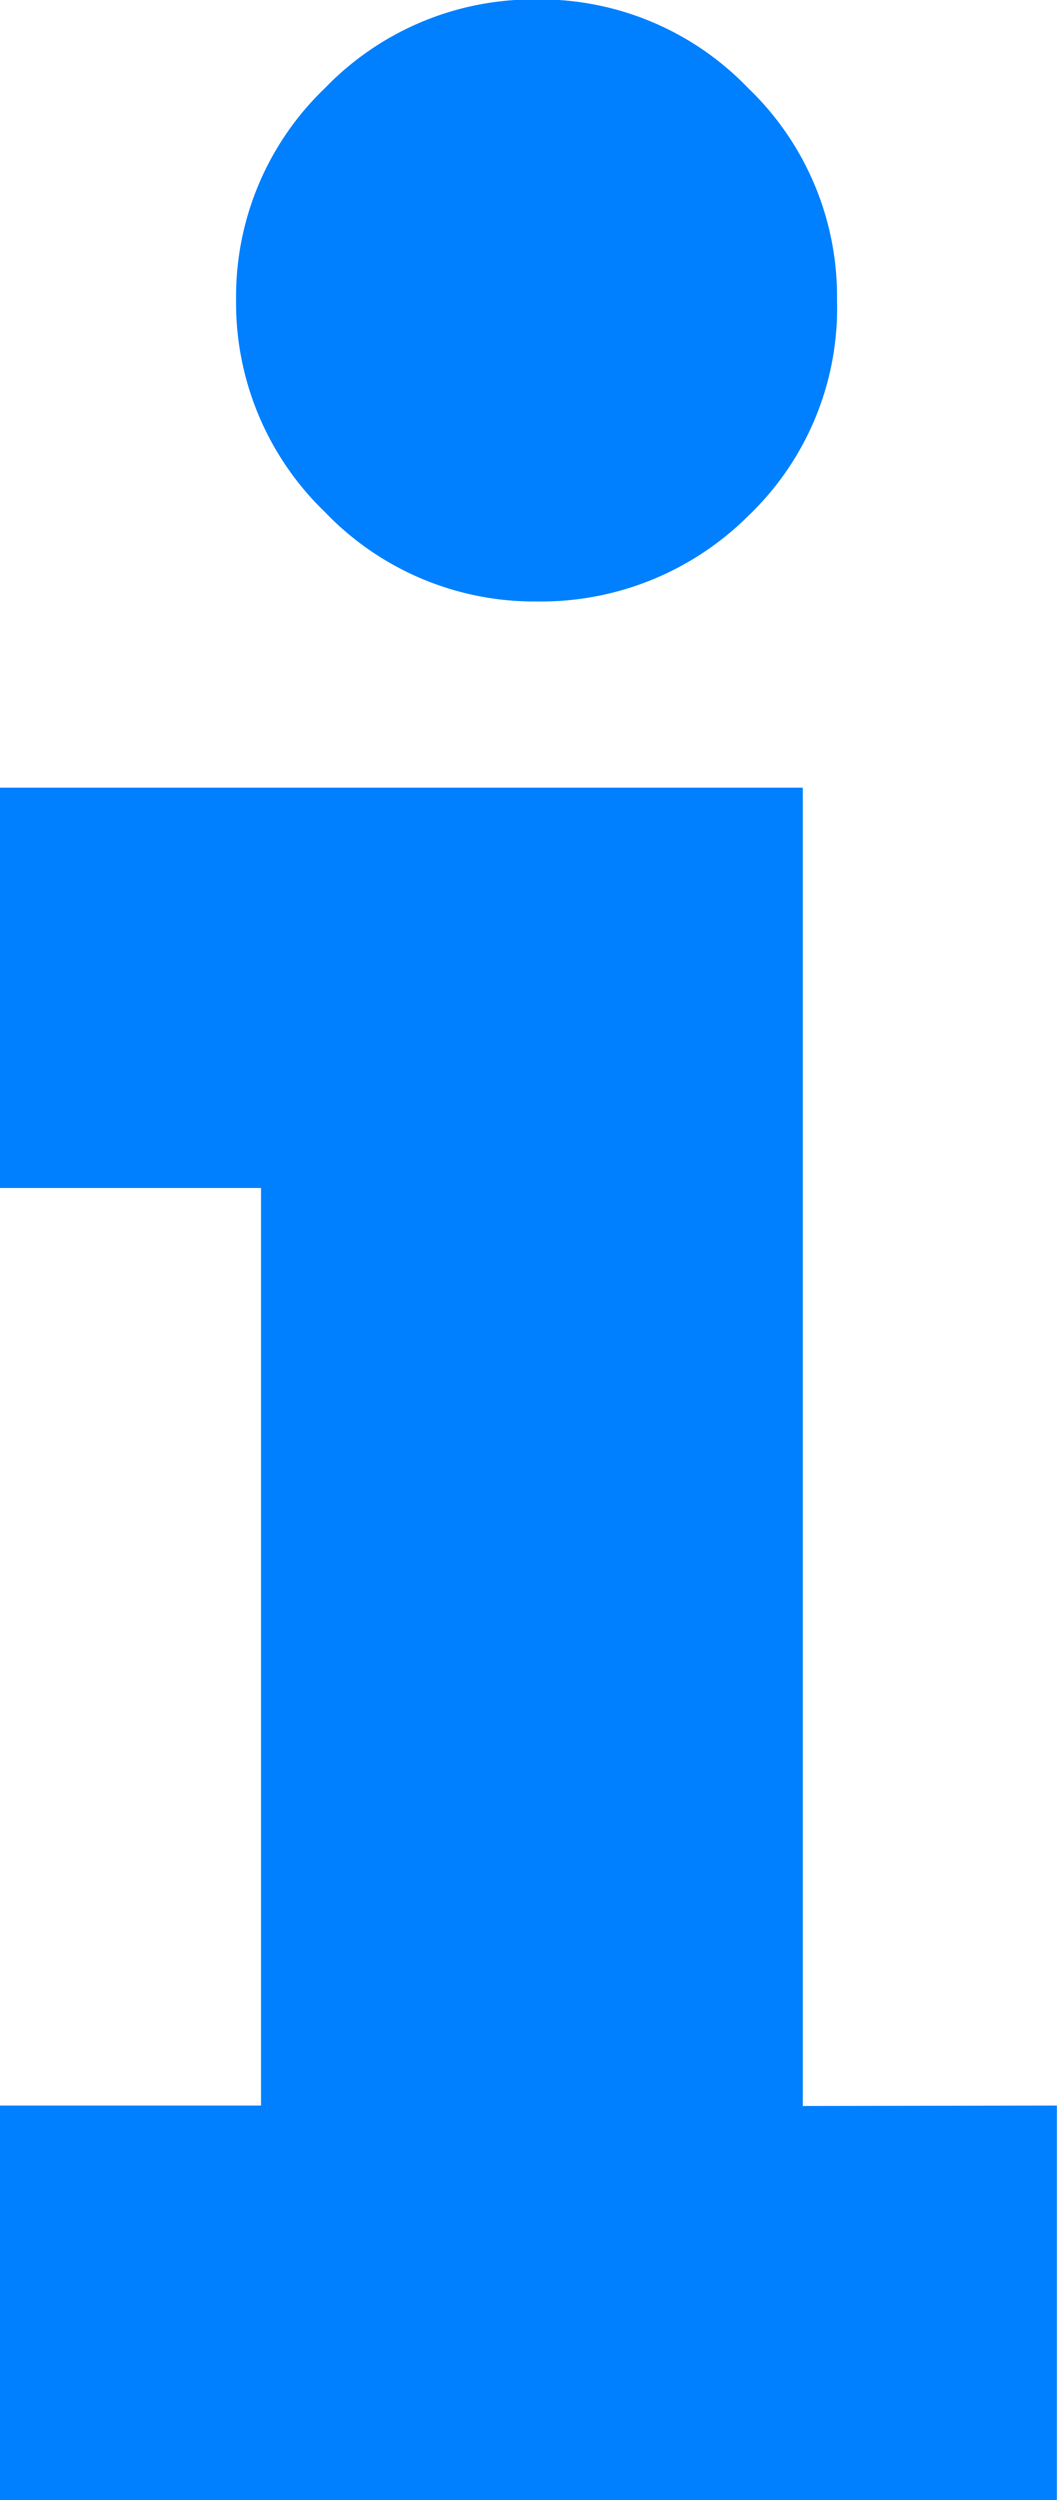 <svg xmlns="http://www.w3.org/2000/svg" viewBox="0 0 7.289 17.228">
  <defs>
    <style>
      .cls-1{fill:#0080ff}
    </style>
  </defs>
  <path id="Path_590"
        d="M6.626-15.161a1.979 1.979 0 0 1-.612 1.488 2.025 2.025 0 0 1-1.454.59 2 2 0 0 1-1.466-.617 2 2 0 0 1-.612-1.466 1.987 1.987 0 0 1 .612-1.454 2 2 0 0 1 1.466-.612 1.987 1.987 0 0 1 1.454.612 1.987 1.987 0 0 1 .612 1.459zM8.142-2.718V0H.854v-2.718h1.8v-6.323h-1.8V-11.8H6.39v9.085z"
        class="cls-1" data-name="Path 590" transform="translate(-.854 17.228)"/>
</svg>
